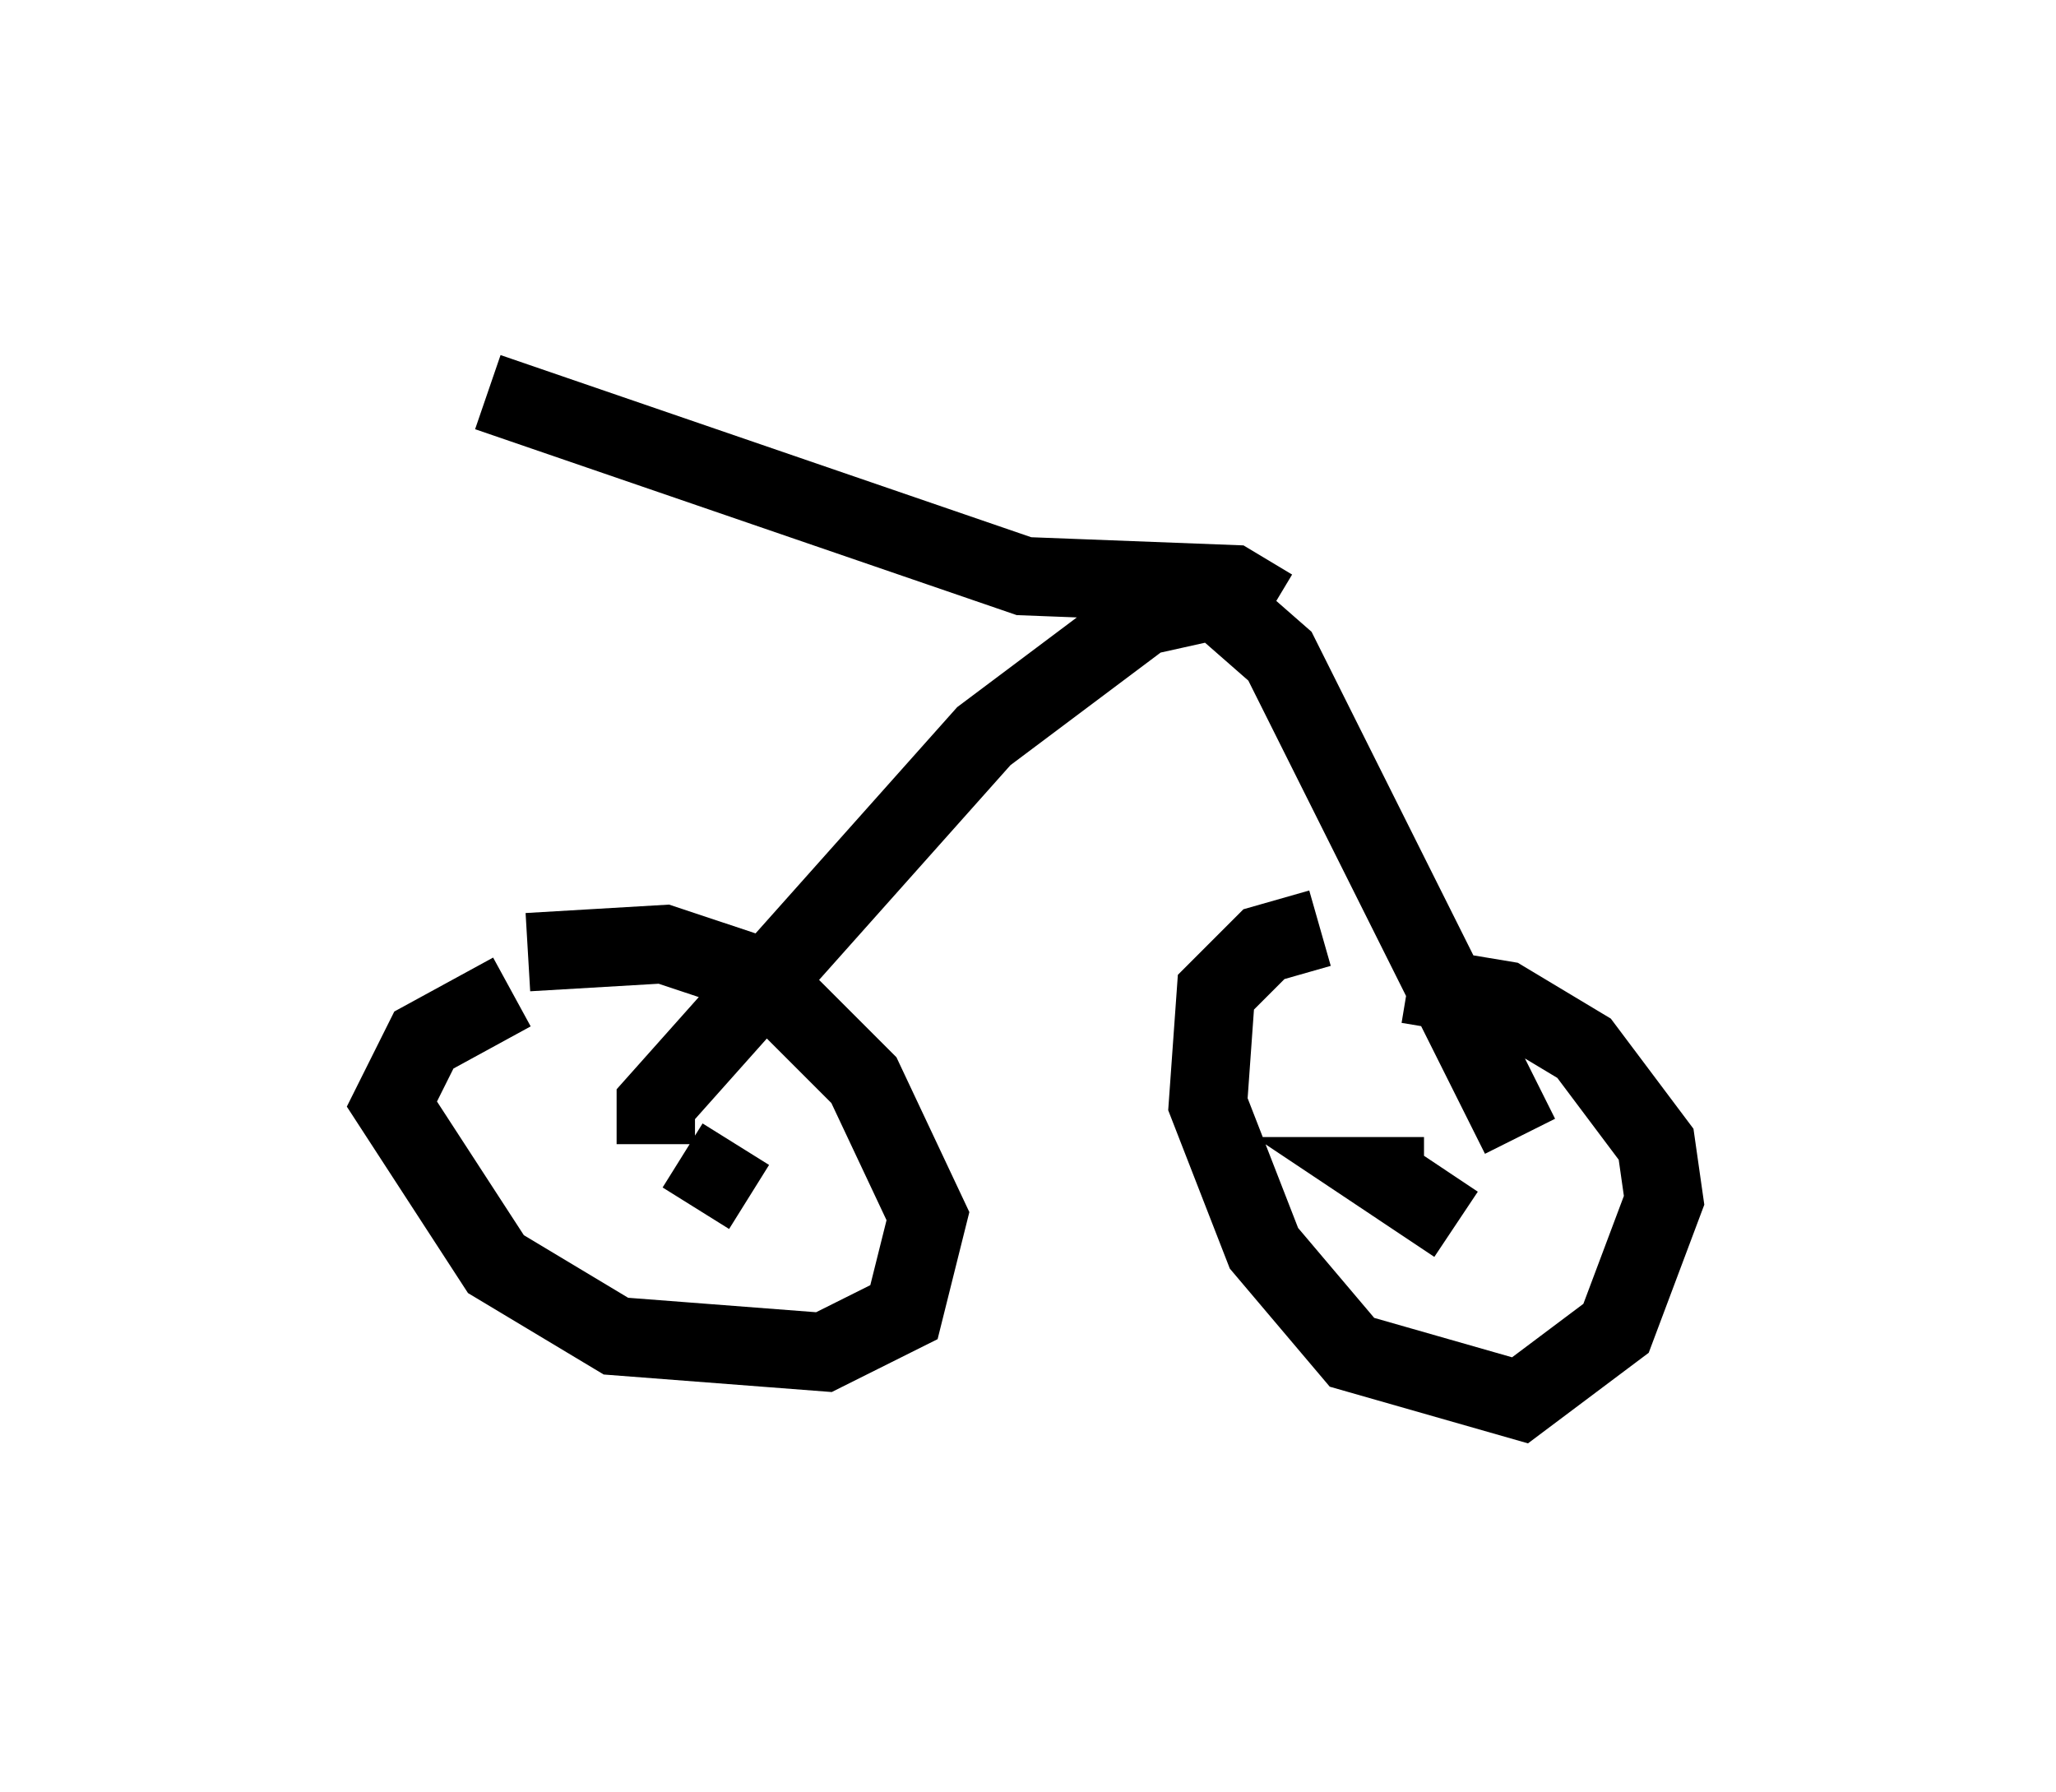 <?xml version="1.0" encoding="utf-8" ?>
<svg baseProfile="full" height="22.863" version="1.1" width="26.231" xmlns="http://www.w3.org/2000/svg" xmlns:ev="http://www.w3.org/2001/xml-events" xmlns:xlink="http://www.w3.org/1999/xlink"><defs /><rect fill="white" height="22.863" width="26.231" x="0" y="0" /><path d="M8.675, 12.758 m-2.144, -0.102 l-1.123, 0.613 -0.408, 0.817 l1.327, 2.042 1.531, 0.919 l2.654, 0.204 1.021, -0.51 l0.306, -1.225 -0.817, -1.735 l-1.327, -1.327 -1.225, -0.408 l-1.735, 0.102 m10.106, -0.306 l-0.715, 0.204 -0.613, 0.613 l-0.102, 1.429 0.715, 1.838 l1.123, 1.327 2.144, 0.613 l1.225, -0.919 0.613, -1.633 l-0.102, -0.715 -0.919, -1.225 l-1.021, -0.613 -1.225, -0.204 m0.613, 3.063 l-0.919, -0.613 0.51, 0.0 m-9.29, 0.408 l0.51, -0.817 m-1.021, 0.0 l0.0, -0.51 4.185, -4.696 l2.042, -1.531 0.919, -0.204 l0.817, 0.715 3.063, 6.125 m-3.165, -6.738 l-0.51, -0.306 -2.654, -0.102 l-6.84, -2.348 " fill="none" stroke="black" stroke-width="1" /></svg>